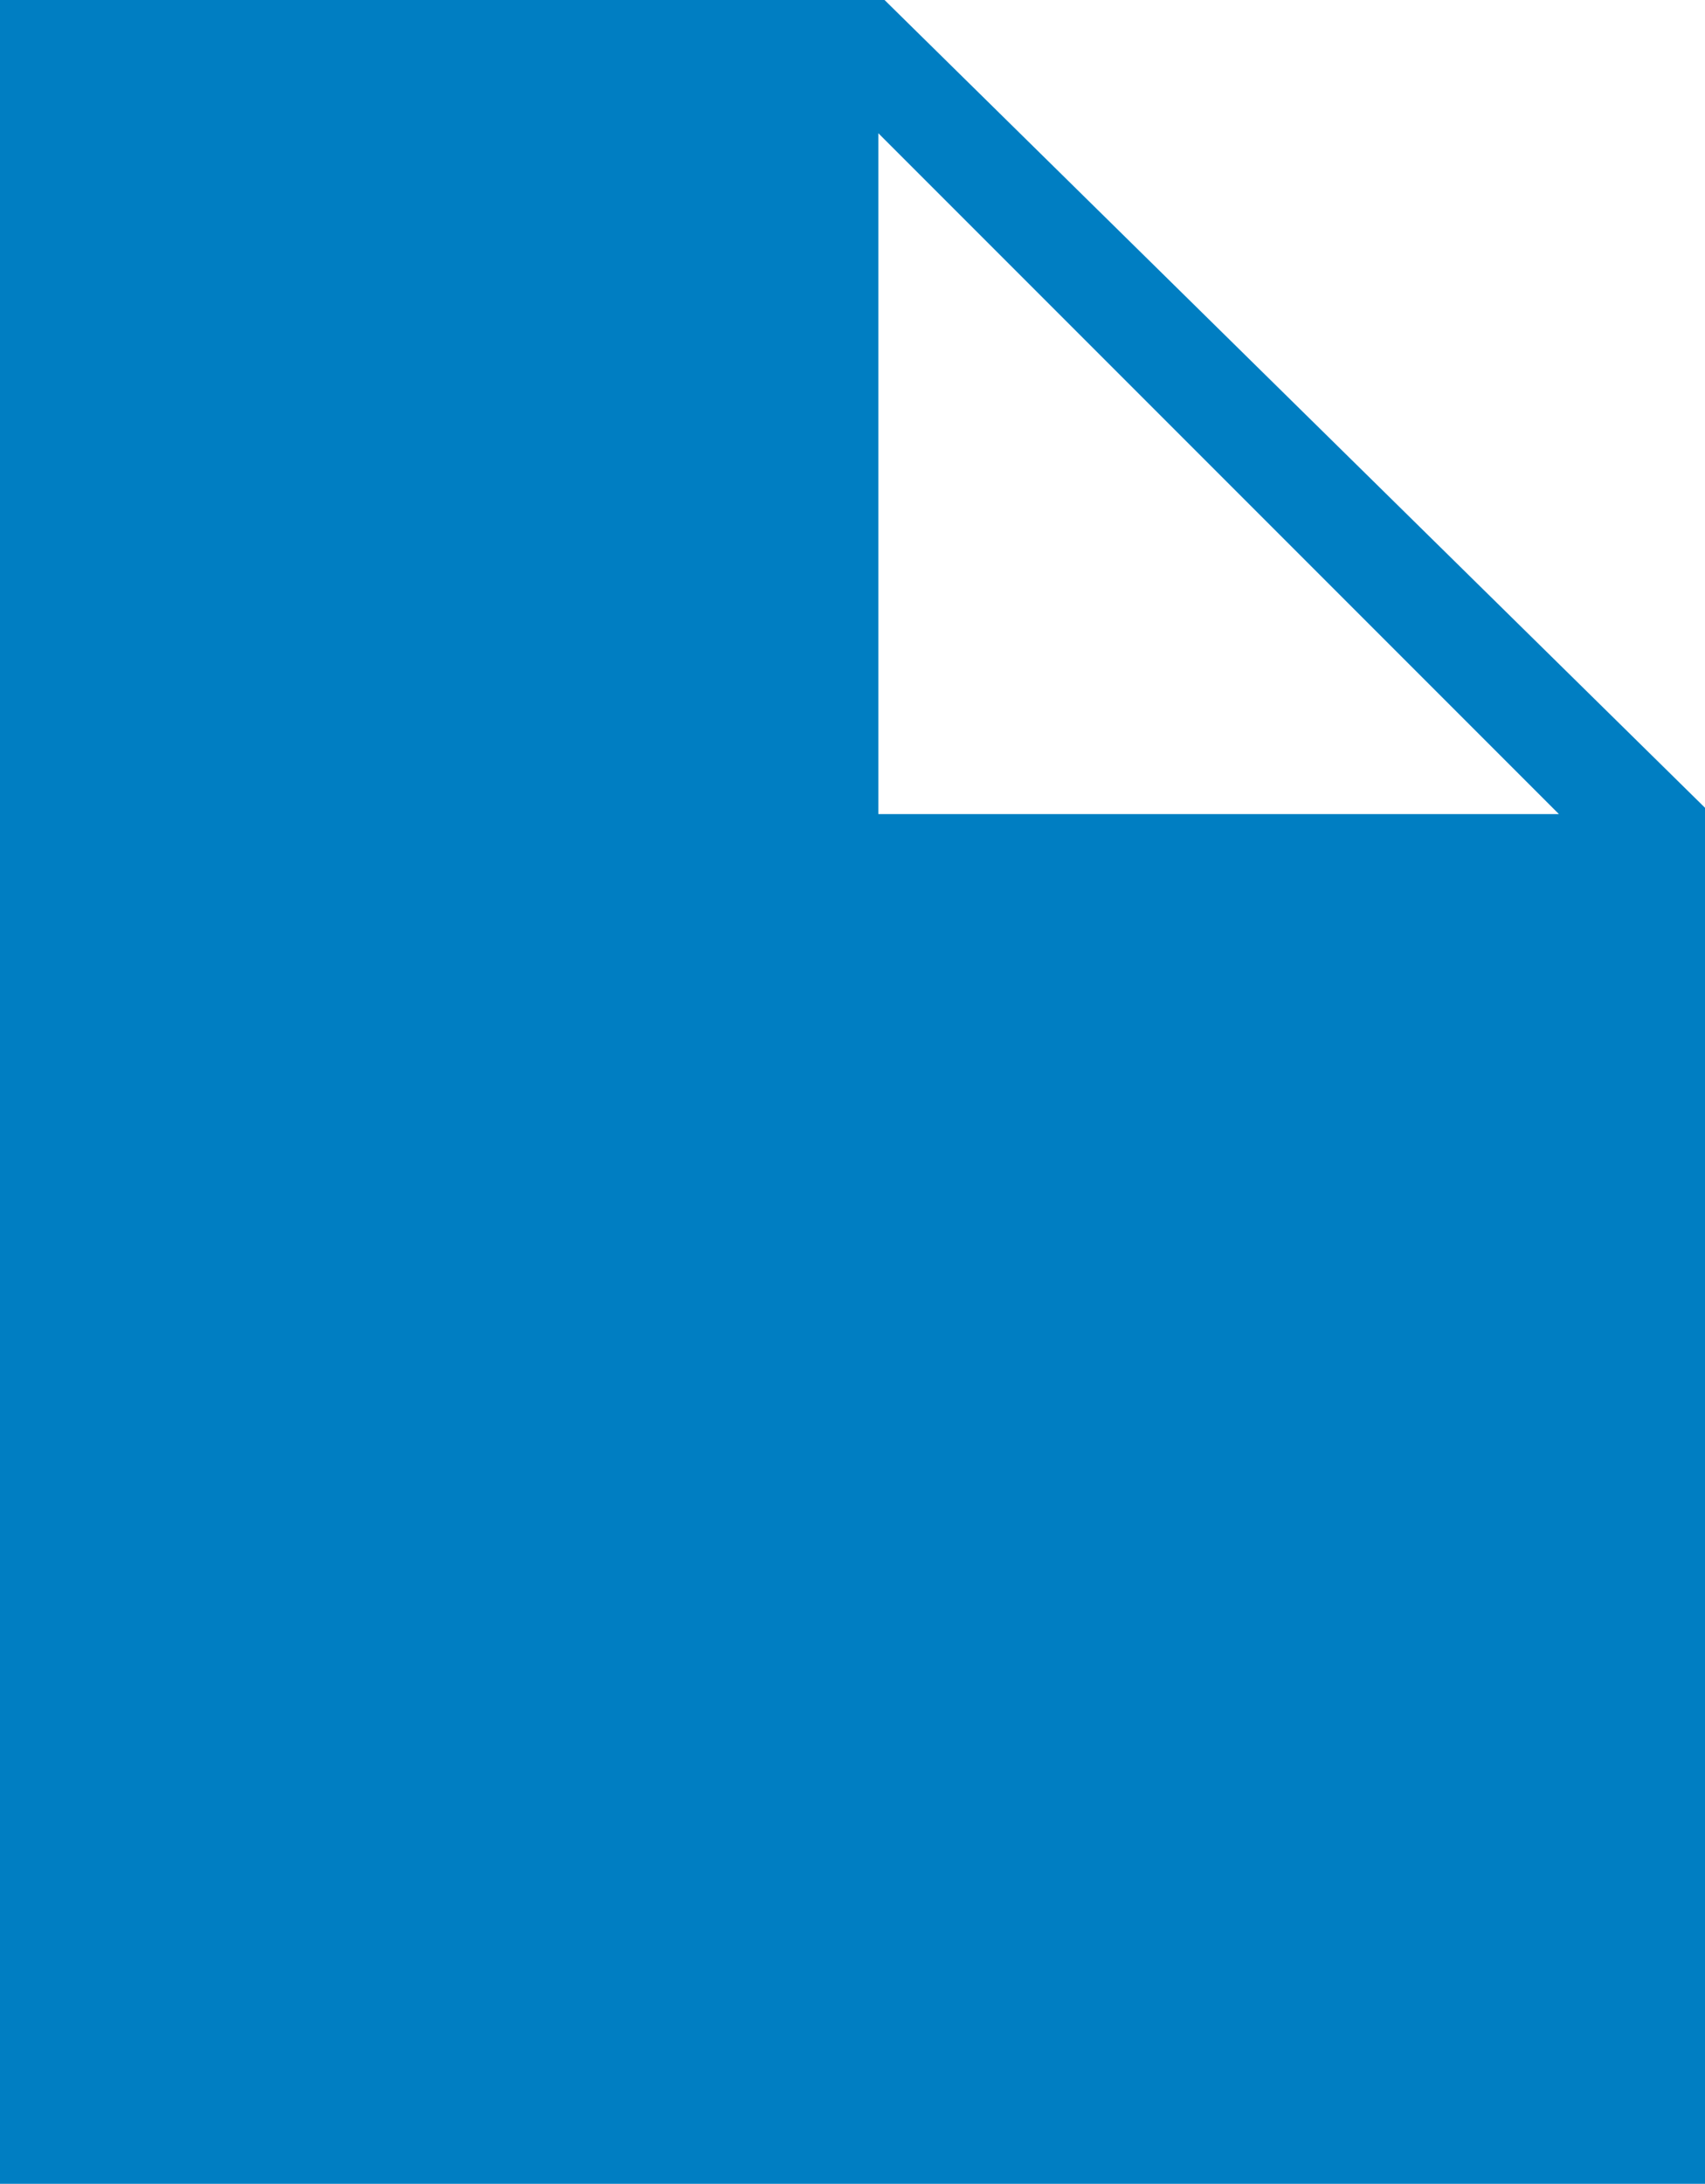 <svg xmlns="http://www.w3.org/2000/svg" viewBox="0 0 132 169"><title>list_170_dark</title><path d="M87.48.49H19v169H151V63Zm-.48,63V10.8l52.69,52.69Z" transform="translate(-19 -0.49)" style="fill:#007ec2"/></svg>